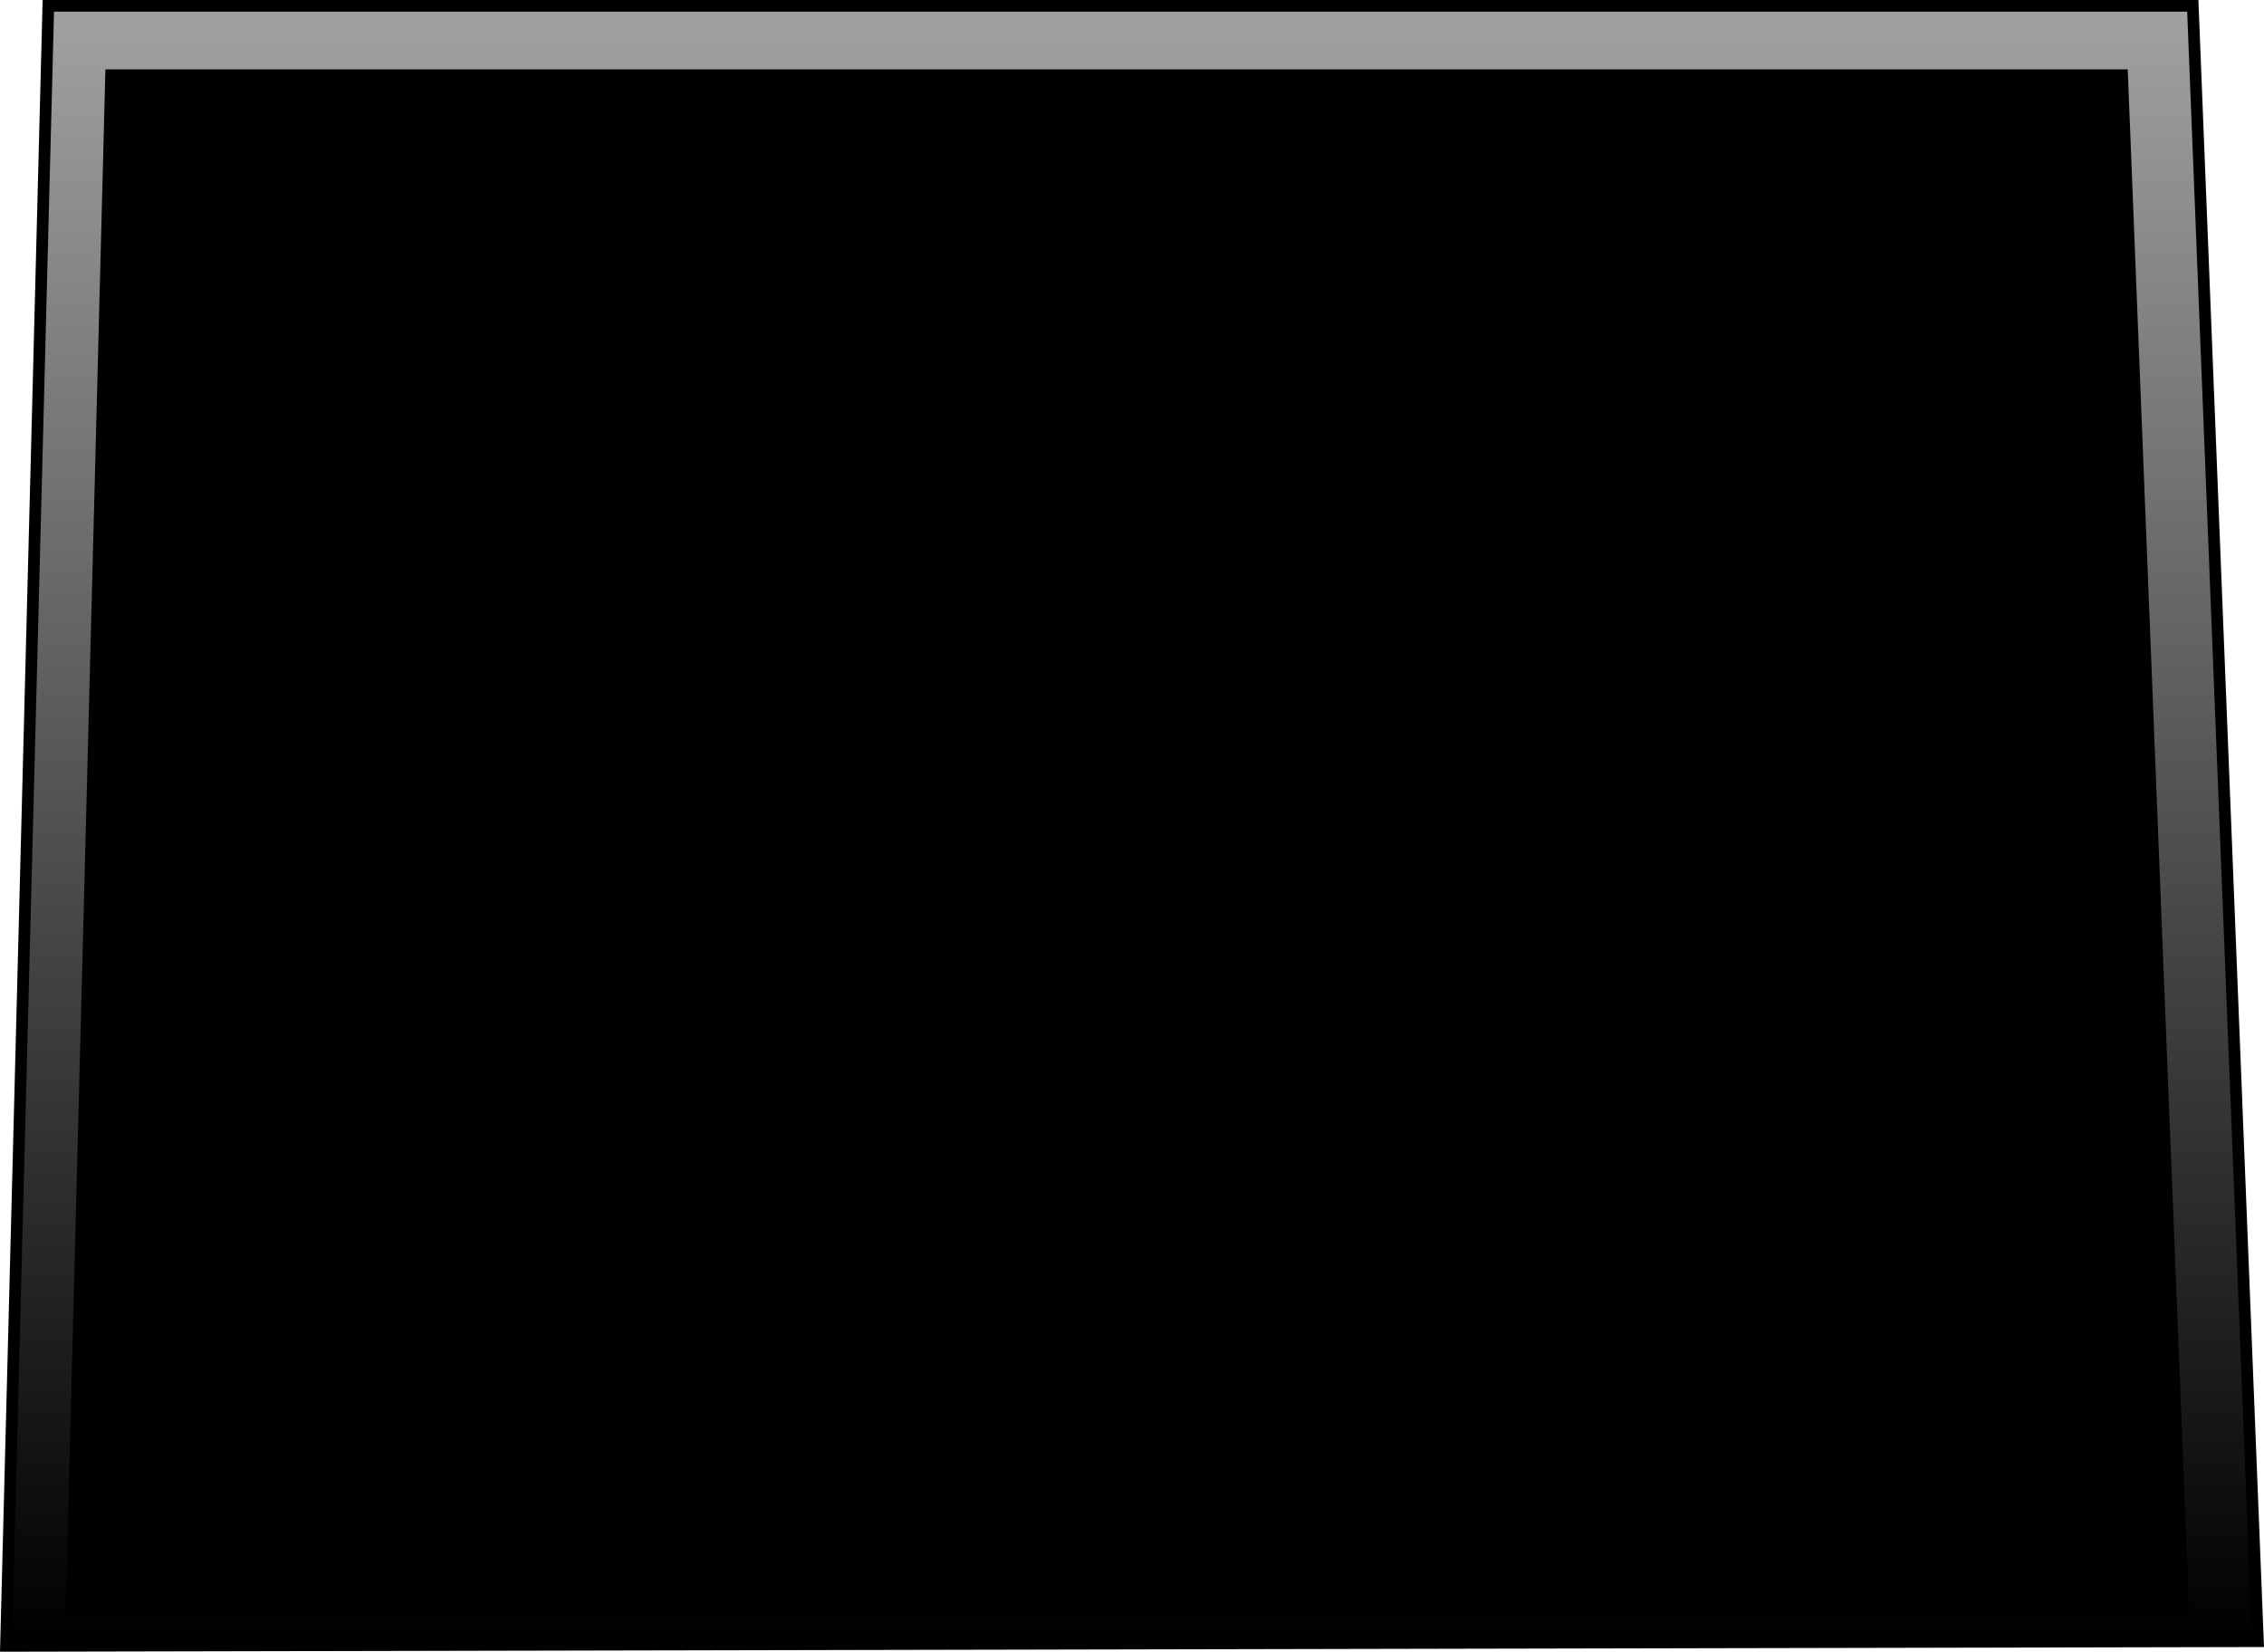 <svg version="1.1" xmlns="http://www.w3.org/2000/svg" xmlns:xlink="http://www.w3.org/1999/xlink" width="484.583" height="353.492" viewBox="0,0,484.583,353.492"><defs><linearGradient x1="239" y1="8.01" x2="239" y2="359" gradientUnits="userSpaceOnUse" id="color-1"><stop offset="0" stop-color="#a1a1a1"/><stop offset="1" stop-color="#000000"/></linearGradient></defs><g transform="translate(3.283,-6.76)"><g data-paper-data="{&quot;isPaintingLayer&quot;:true}" fill="none" fill-rule="nonzero" stroke="#000000" stroke-width="2.5" stroke-linecap="butt" stroke-linejoin="miter" stroke-miterlimit="10" stroke-dasharray="" stroke-dashoffset="0" font-family="none" font-weight="none" font-size="none" text-anchor="none" style="mix-blend-mode: normal"><path d="M-2,359l9.059,-350.99h459l13.941,349.99z" data-paper-data="{&quot;origPos&quot;:null}" fill="url(#color-1)"/><path d="M12,352l8.495,-329.144h430.432l13.073,328.206z" data-paper-data="{&quot;origPos&quot;:null}" fill="#000000"/></g></g></svg>